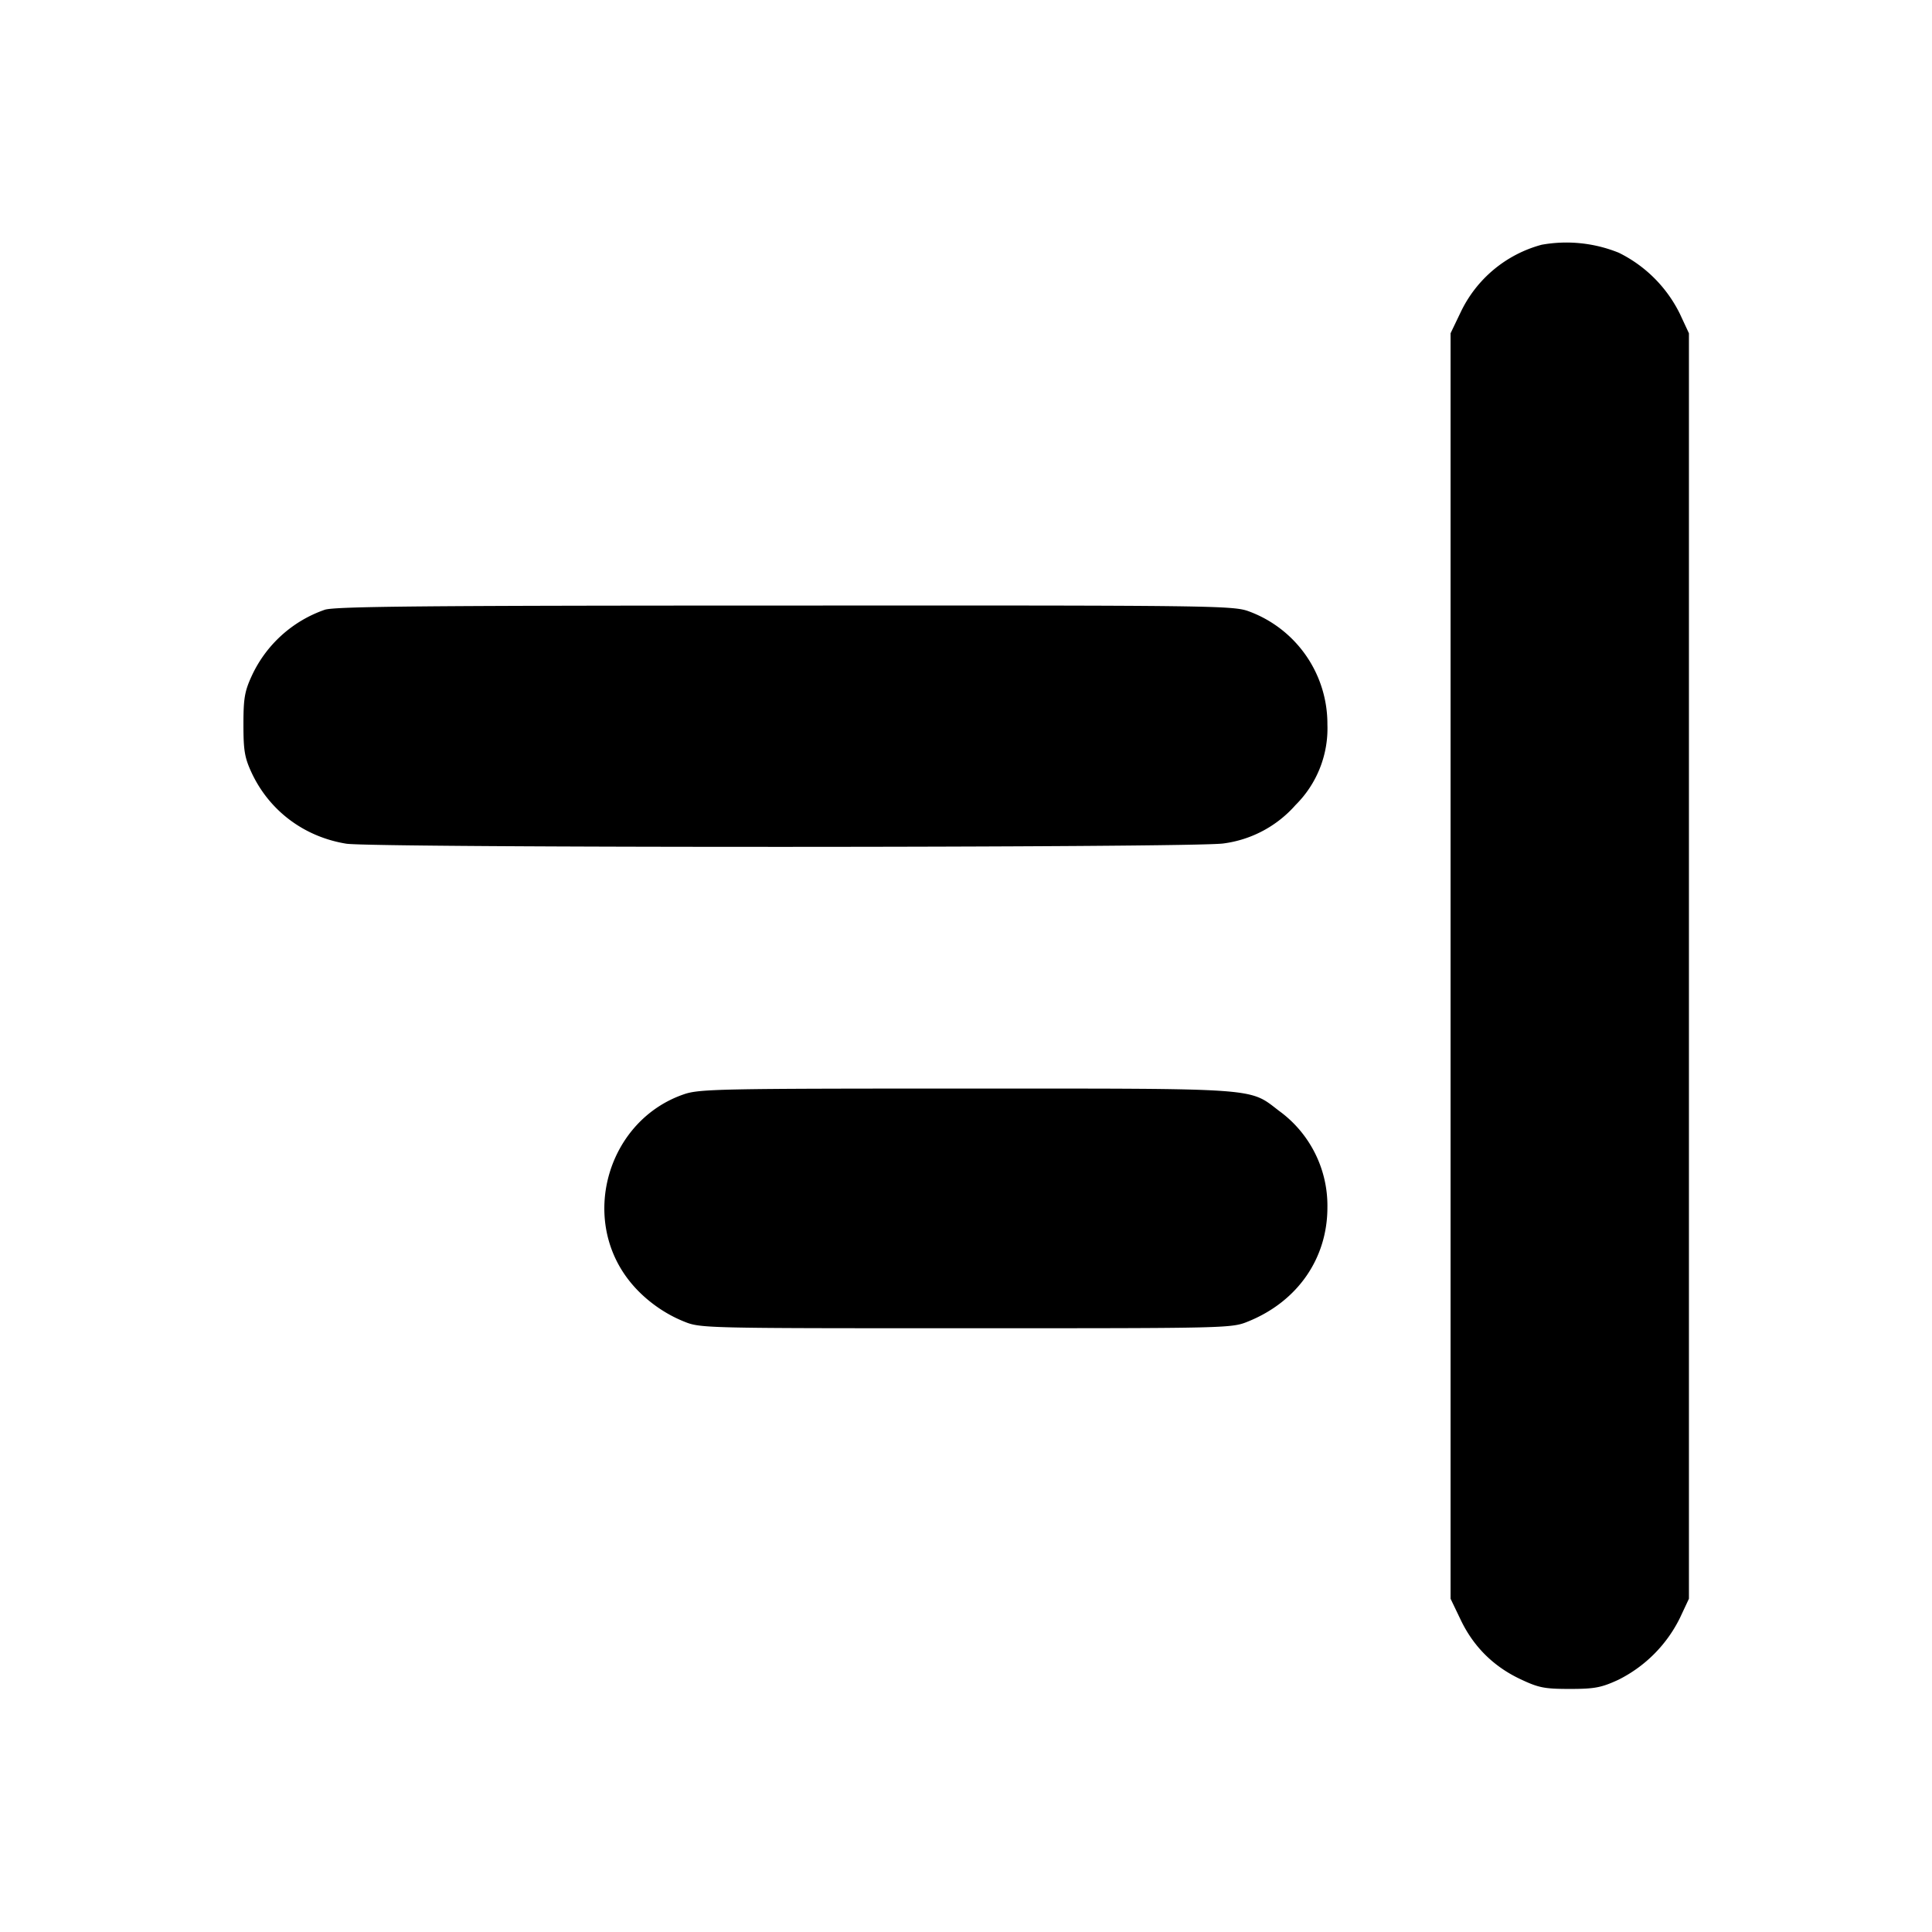 <svg width="16" height="16" xmlns="http://www.w3.org/2000/svg"><path d="M12.767 2.027a1.042 1.042 0 0 0-.671.56l-.083.173v10.48l.083.173c.105.221.27.386.491.491.154.073.2.083.413.083.207 0 .262-.011.403-.076a1.13 1.13 0 0 0 .509-.511l.075-.16V2.76l-.076-.163a1.11 1.11 0 0 0-.505-.504 1.156 1.156 0 0 0-.639-.066M2.689 5.05a1.042 1.042 0 0 0-.604.547c-.059.128-.069.187-.069.403 0 .216.01.275.068.4.147.314.434.53.783.587.223.036 7.035.035 7.266-.002a.96.96 0 0 0 .596-.318.893.893 0 0 0 .264-.667.993.993 0 0 0-.645-.935c-.131-.05-.247-.052-3.848-.05-2.986 0-3.732.007-3.811.035m2.973 4.013c-.623.215-.861 1.01-.459 1.533.113.148.279.274.456.346C5.8 11 5.802 11 8 11c2.198 0 2.2 0 2.341-.058.406-.166.652-.521.652-.942a.97.97 0 0 0-.4-.8c-.252-.193-.14-.185-2.593-.185-2.042 0-2.21.003-2.338.048"/></svg>